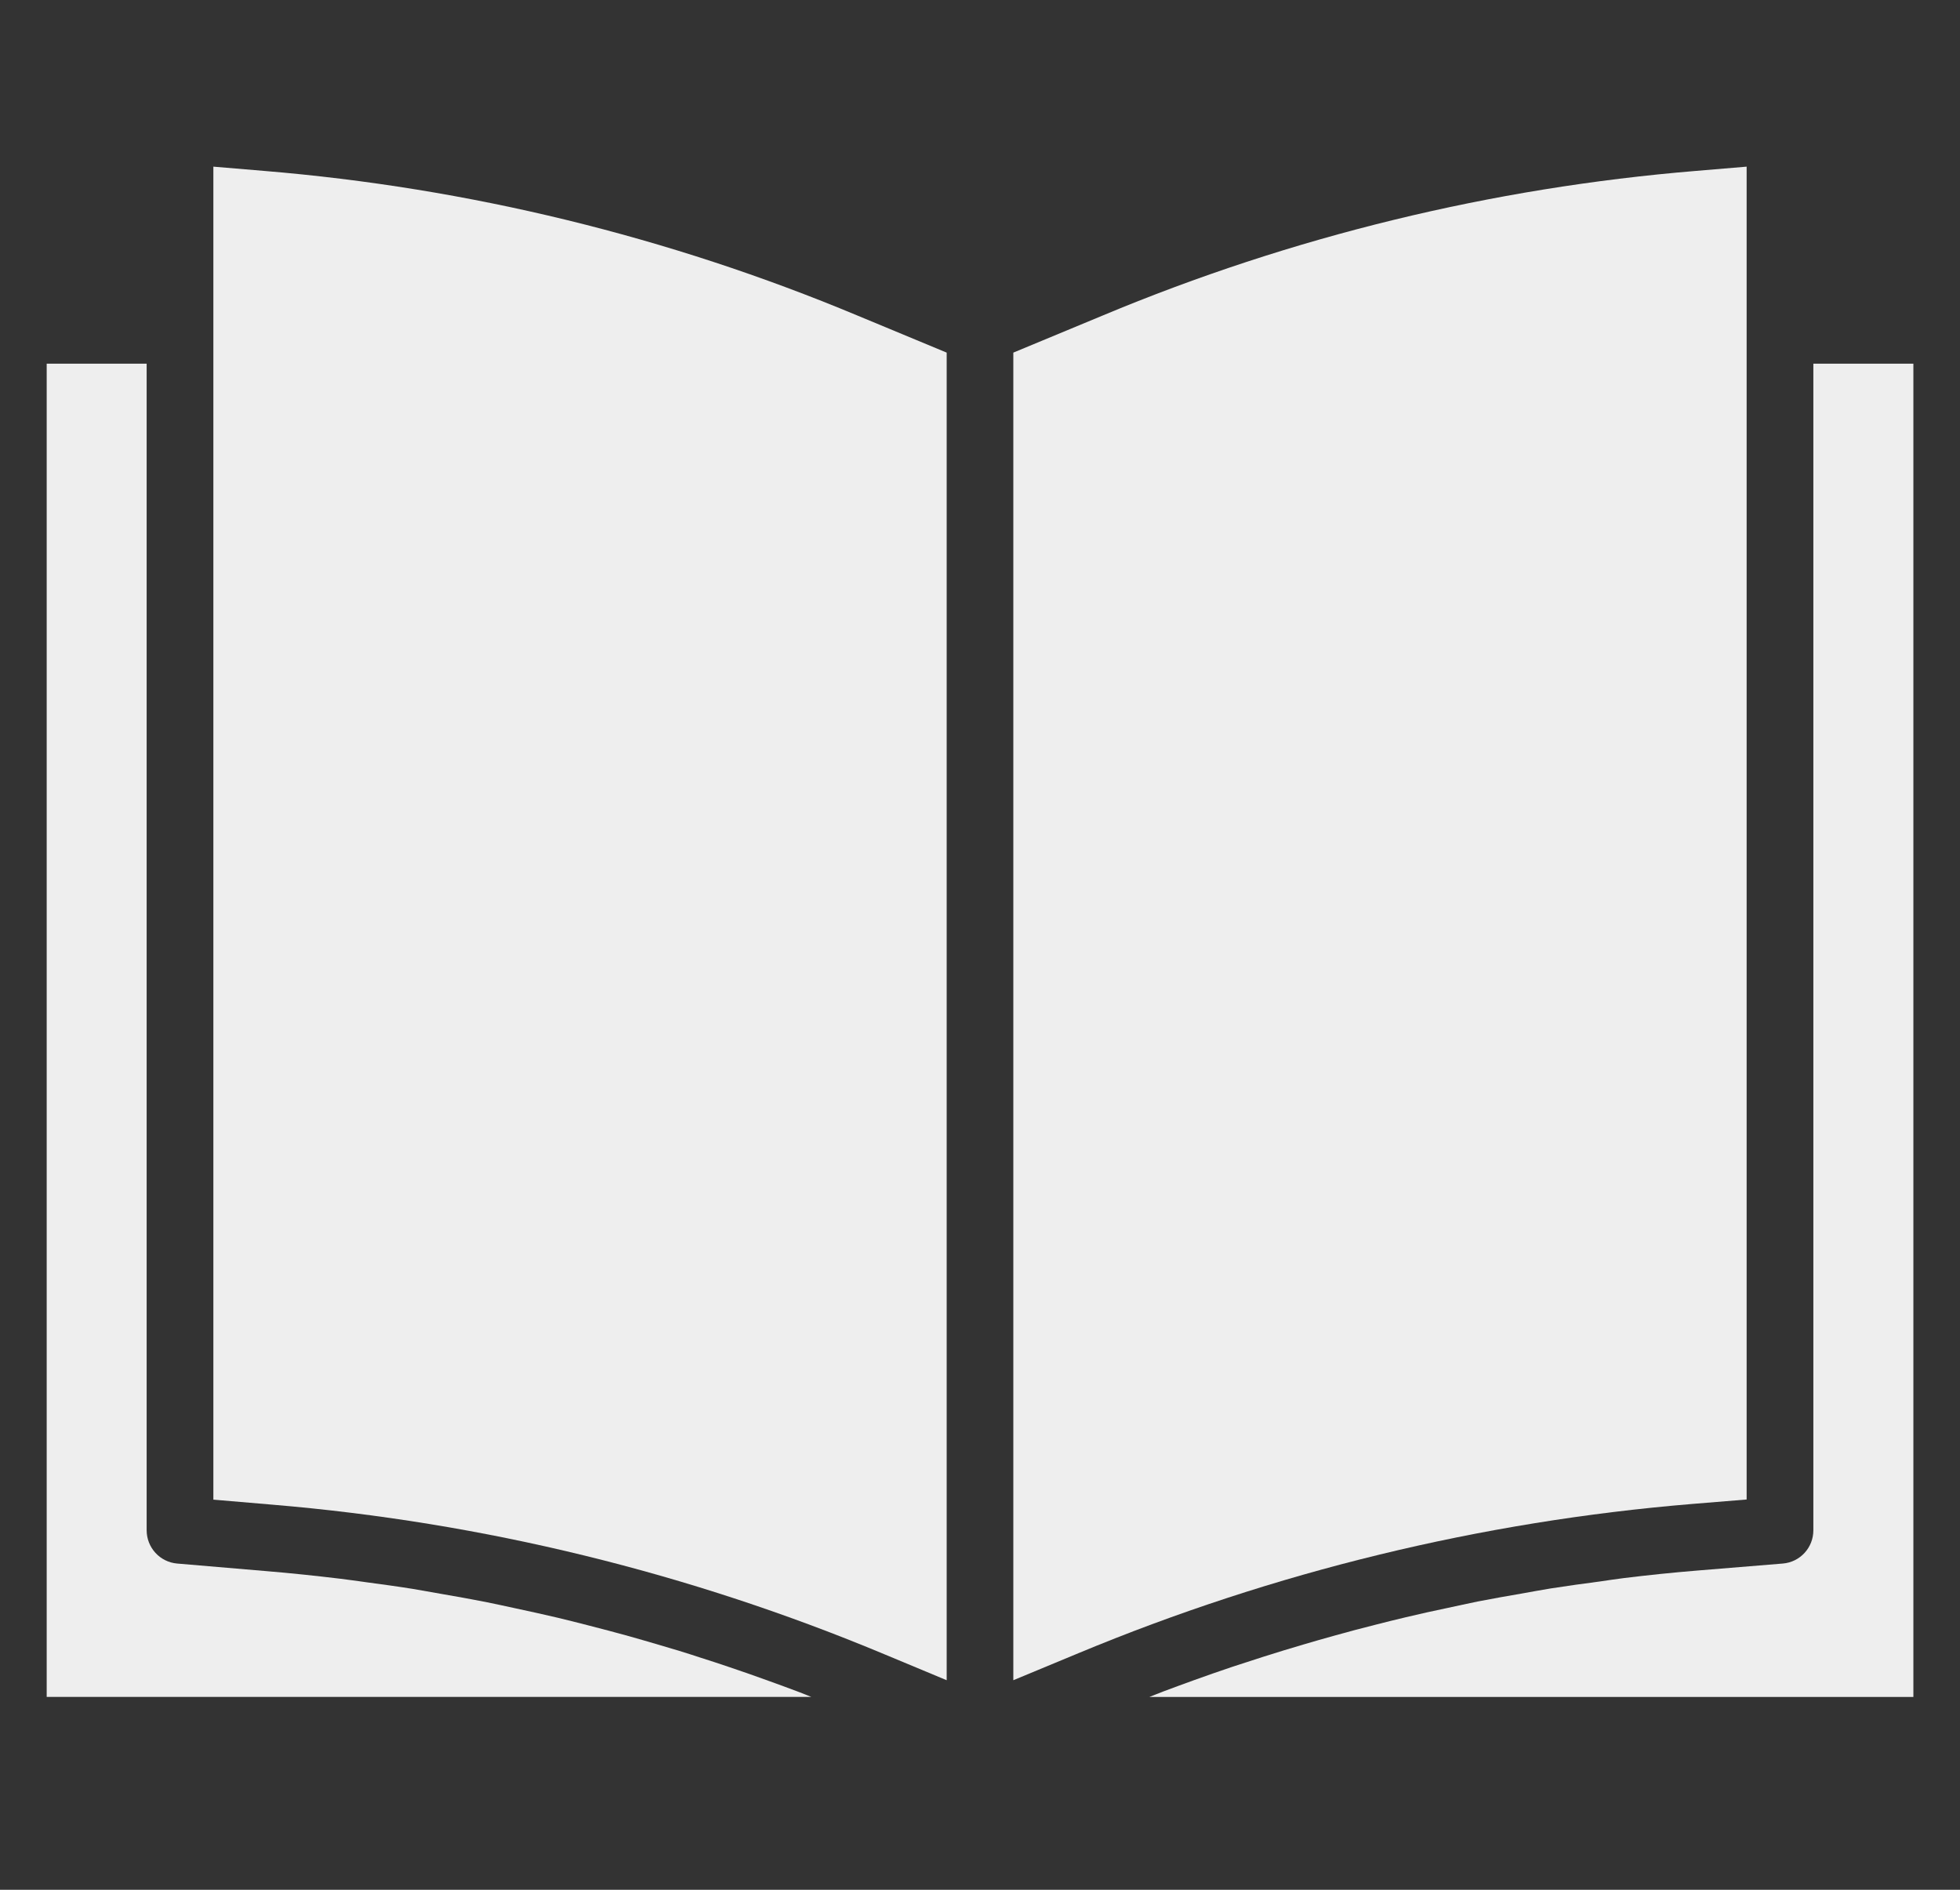 <svg width="28" height="27" viewBox="0 0 28 27" fill="none" xmlns="http://www.w3.org/2000/svg">
<rect x="0" y="0" width="28" height="27" fill="#333333" stroke="none"/>
<g clip-path="url(#clip0)">
<path d="M24.952 21.424V2.381L24.226 2.442C21.311 2.683 18.453 3.379 15.755 4.507L14.476 5.038V24.006L15.408 23.619C18.2 22.457 21.156 21.738 24.169 21.488L24.952 21.424Z" fill="#EEEEEE"/>
<path d="M27.334 5.196H25.905V21.863C25.906 22.111 25.716 22.319 25.468 22.339L24.248 22.439C23.896 22.468 23.545 22.504 23.196 22.547C23.082 22.561 22.969 22.579 22.857 22.595C22.621 22.626 22.386 22.658 22.151 22.695C22.014 22.717 21.878 22.743 21.742 22.767C21.532 22.803 21.322 22.84 21.112 22.881C20.969 22.91 20.826 22.942 20.681 22.973C20.481 23.015 20.282 23.058 20.084 23.106C19.935 23.141 19.787 23.178 19.639 23.216C19.447 23.264 19.255 23.315 19.063 23.369C18.914 23.41 18.765 23.453 18.616 23.497C18.426 23.553 18.238 23.61 18.05 23.67C17.903 23.718 17.756 23.765 17.609 23.813C17.421 23.876 17.233 23.942 17.047 24.009C16.904 24.061 16.761 24.113 16.615 24.168C16.549 24.193 16.485 24.219 16.419 24.245H27.334V5.196Z" fill="#EEEEEE"/>
<path d="M3.774 2.442L3.048 2.381V21.426L3.893 21.498C6.905 21.75 9.858 22.473 12.646 23.64L13.524 24.006V5.038L12.246 4.507C9.548 3.38 6.689 2.683 3.774 2.442Z" fill="#EEEEEE"/>
<path d="M0.667 5.196V24.244H11.589C11.53 24.221 11.472 24.196 11.412 24.174C11.276 24.122 11.139 24.073 11.002 24.023C10.808 23.953 10.615 23.884 10.42 23.819C10.279 23.771 10.138 23.725 9.996 23.68C9.803 23.616 9.609 23.557 9.415 23.501C9.272 23.459 9.129 23.417 8.986 23.377C8.791 23.323 8.594 23.271 8.398 23.221C8.255 23.184 8.112 23.148 7.966 23.113C7.766 23.066 7.566 23.022 7.365 22.979C7.223 22.948 7.08 22.917 6.937 22.888C6.729 22.847 6.521 22.81 6.312 22.774C6.175 22.75 6.039 22.726 5.902 22.702C5.672 22.665 5.441 22.634 5.21 22.603C5.093 22.588 4.977 22.569 4.861 22.556C4.511 22.514 4.162 22.477 3.813 22.448L2.531 22.339C2.284 22.318 2.095 22.111 2.095 21.863V5.196H0.667Z" fill="#EEEEEE"/>
</g>
<defs>
<clipPath id="clip0">
<rect width="26.667" height="26.667" fill="white" transform="translate(0.667)"/>
</clipPath>
</defs>
</svg>

